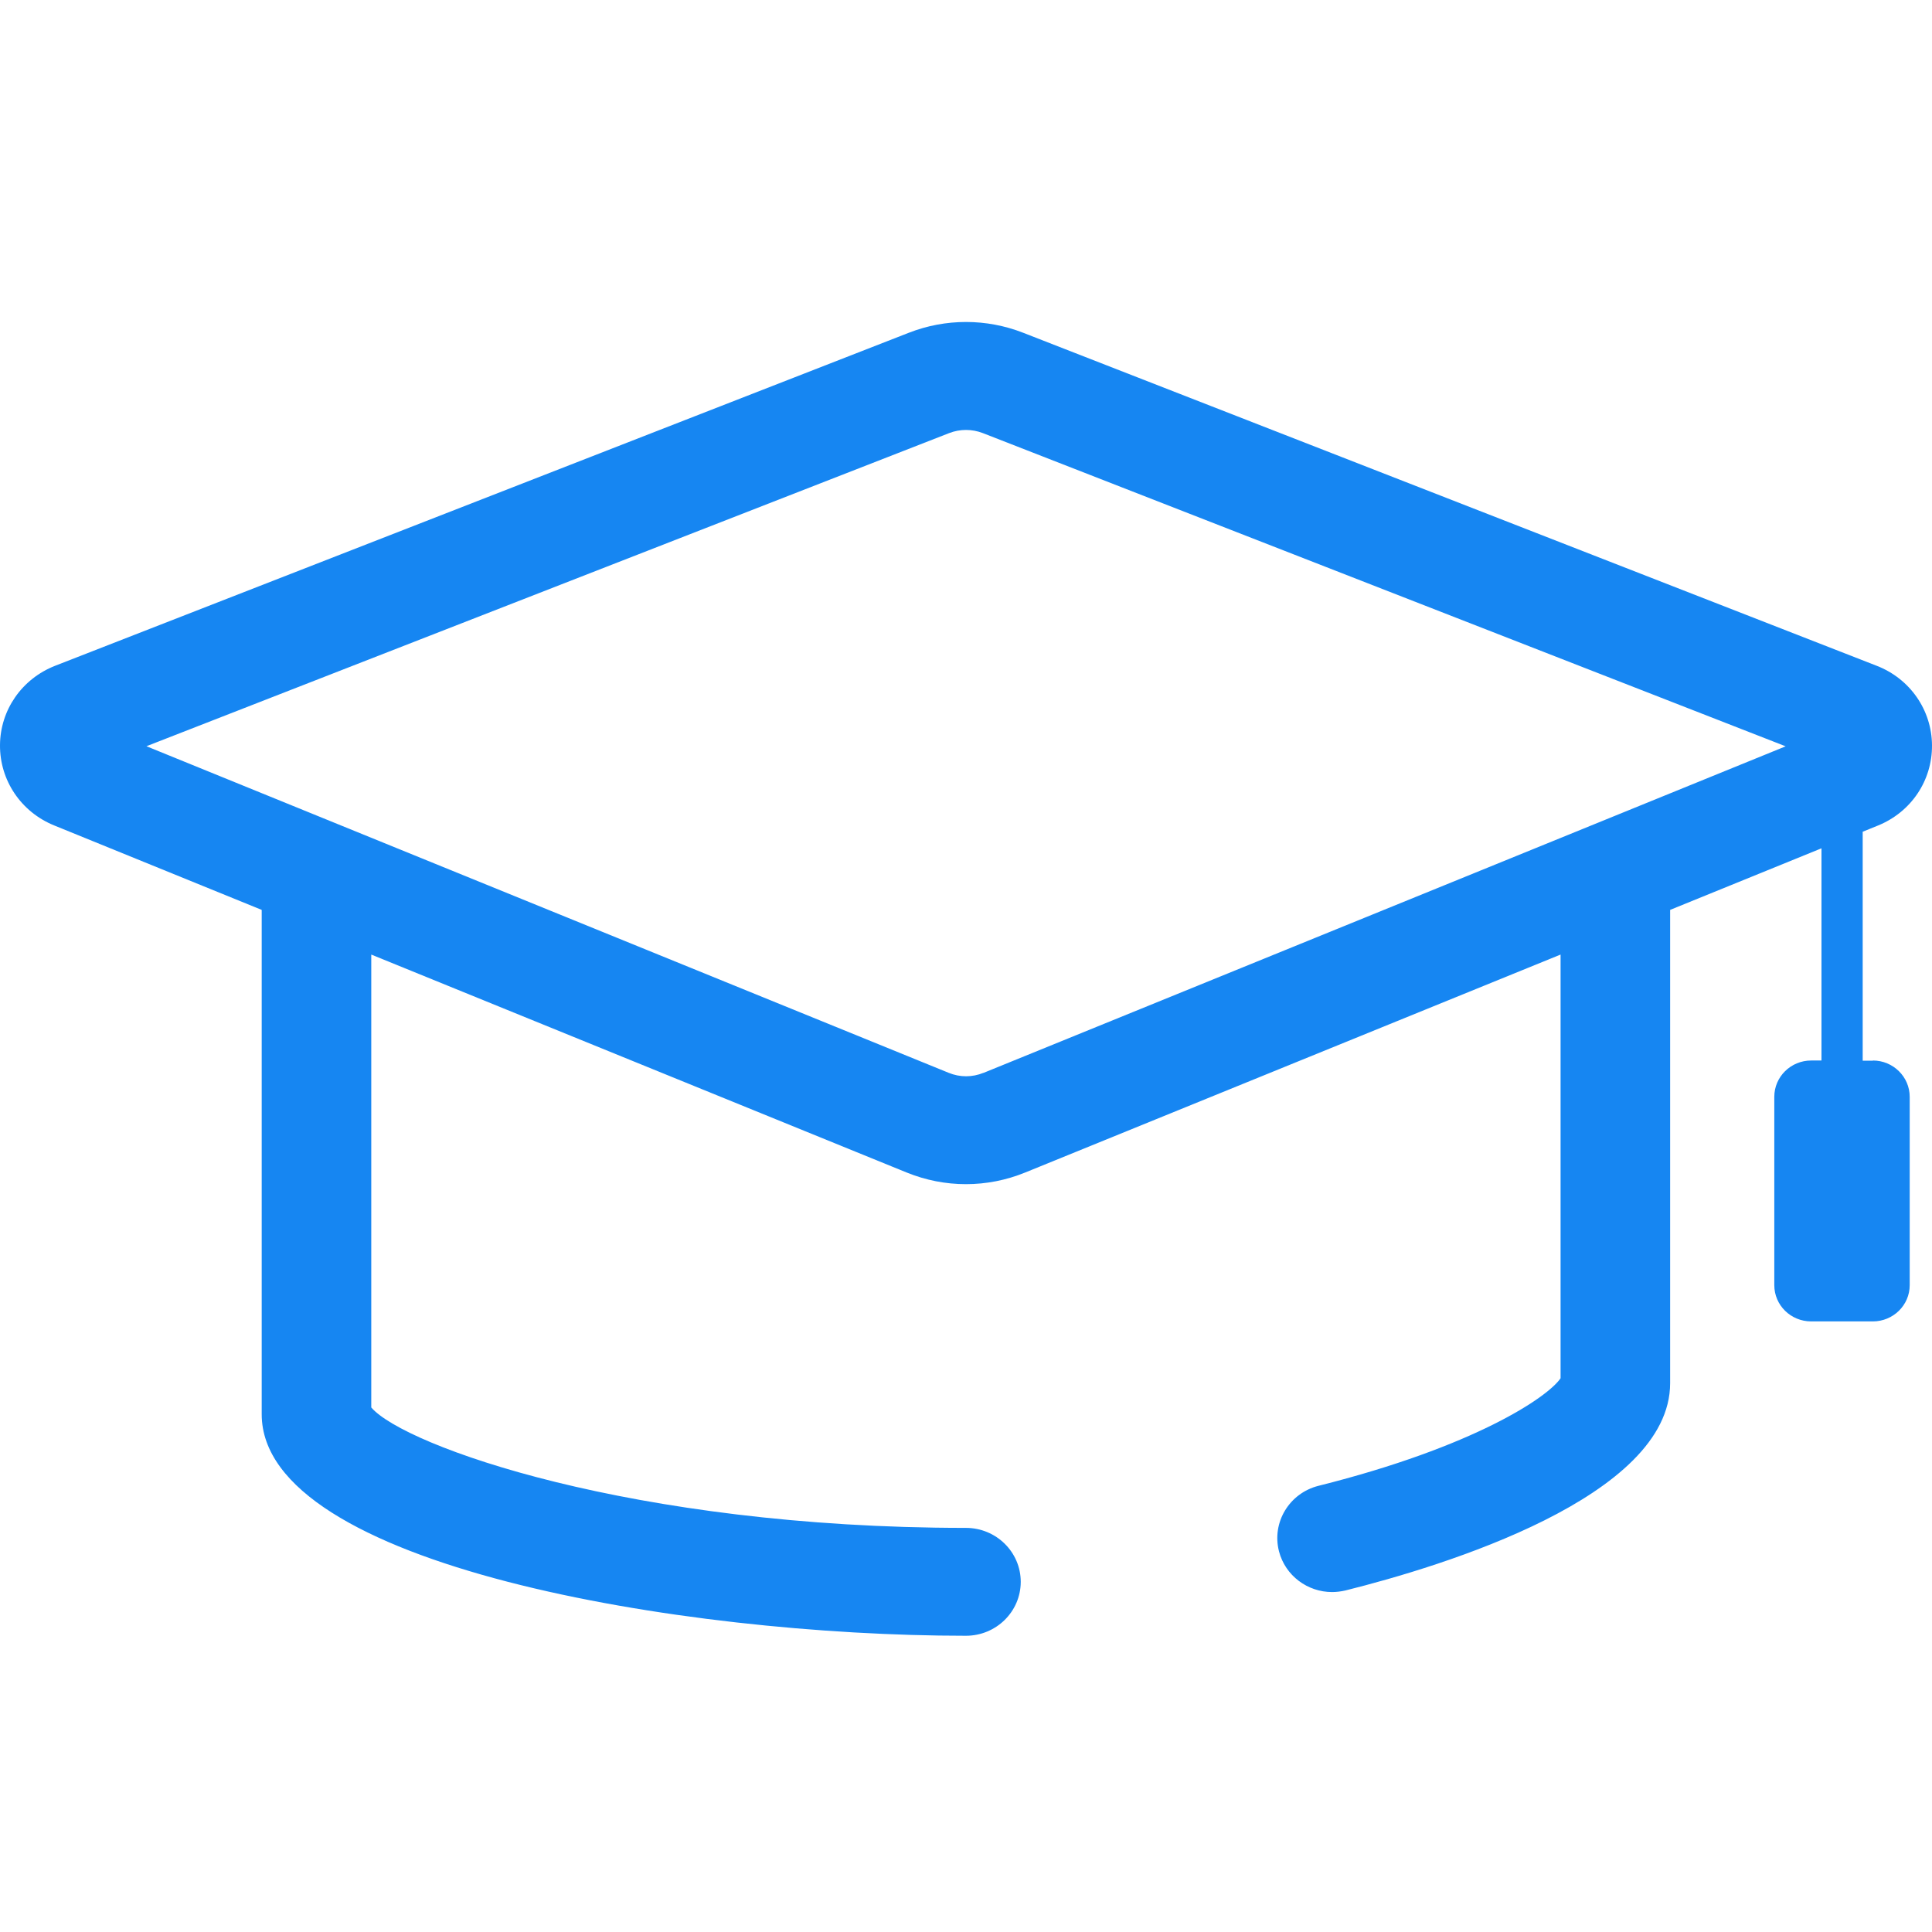 <svg width="24" height="24" viewBox="0 0 24 24" fill="none" xmlns="http://www.w3.org/2000/svg">
<g clip-path="url(#clip0_302_339)">
<path d="M23.267 13.176H23.139V10.332L23.329 10.255C23.741 10.087 24.003 9.697 24 9.258C23.997 8.821 23.728 8.432 23.314 8.271L12.711 4.134C12.253 3.955 11.747 3.955 11.289 4.134L0.686 8.27C0.272 8.432 0.003 8.819 3.25537e-05 9.256C-0.003 9.693 0.26 10.085 0.671 10.253L3.251 11.303V17.568C3.251 19.446 8.471 20.32 11.999 20.32C12.375 20.32 12.68 20.02 12.68 19.65C12.68 19.28 12.375 18.98 11.999 18.98C7.853 18.98 5.019 17.96 4.612 17.484V11.858L11.262 14.565C11.501 14.662 11.749 14.71 11.999 14.71C12.249 14.71 12.498 14.662 12.736 14.565L19.386 11.858V17.121C19.226 17.358 18.312 17.973 16.38 18.457C16.016 18.548 15.796 18.913 15.888 19.271C15.967 19.575 16.244 19.777 16.547 19.777C16.603 19.777 16.659 19.77 16.715 19.757C17.927 19.454 20.747 18.596 20.747 17.183V11.303L22.627 10.538V13.174H22.499C22.247 13.174 22.041 13.375 22.041 13.625V15.965C22.041 16.213 22.245 16.415 22.499 16.415H23.265C23.517 16.415 23.723 16.214 23.723 15.965V13.625C23.723 13.377 23.518 13.174 23.265 13.174L23.267 13.176ZM12.217 13.327C12.078 13.384 11.924 13.384 11.785 13.327L1.819 9.27L11.791 5.38C11.926 5.328 12.074 5.328 12.209 5.38L22.182 9.271L12.217 13.328V13.327Z" fill="#1686F2"/>
</g>
<defs>
<clipPath id="clip0_302_339">
<rect width="24" height="16.32" fill="white" transform="translate(0 4)"/>
</clipPath>
</defs>
</svg>
